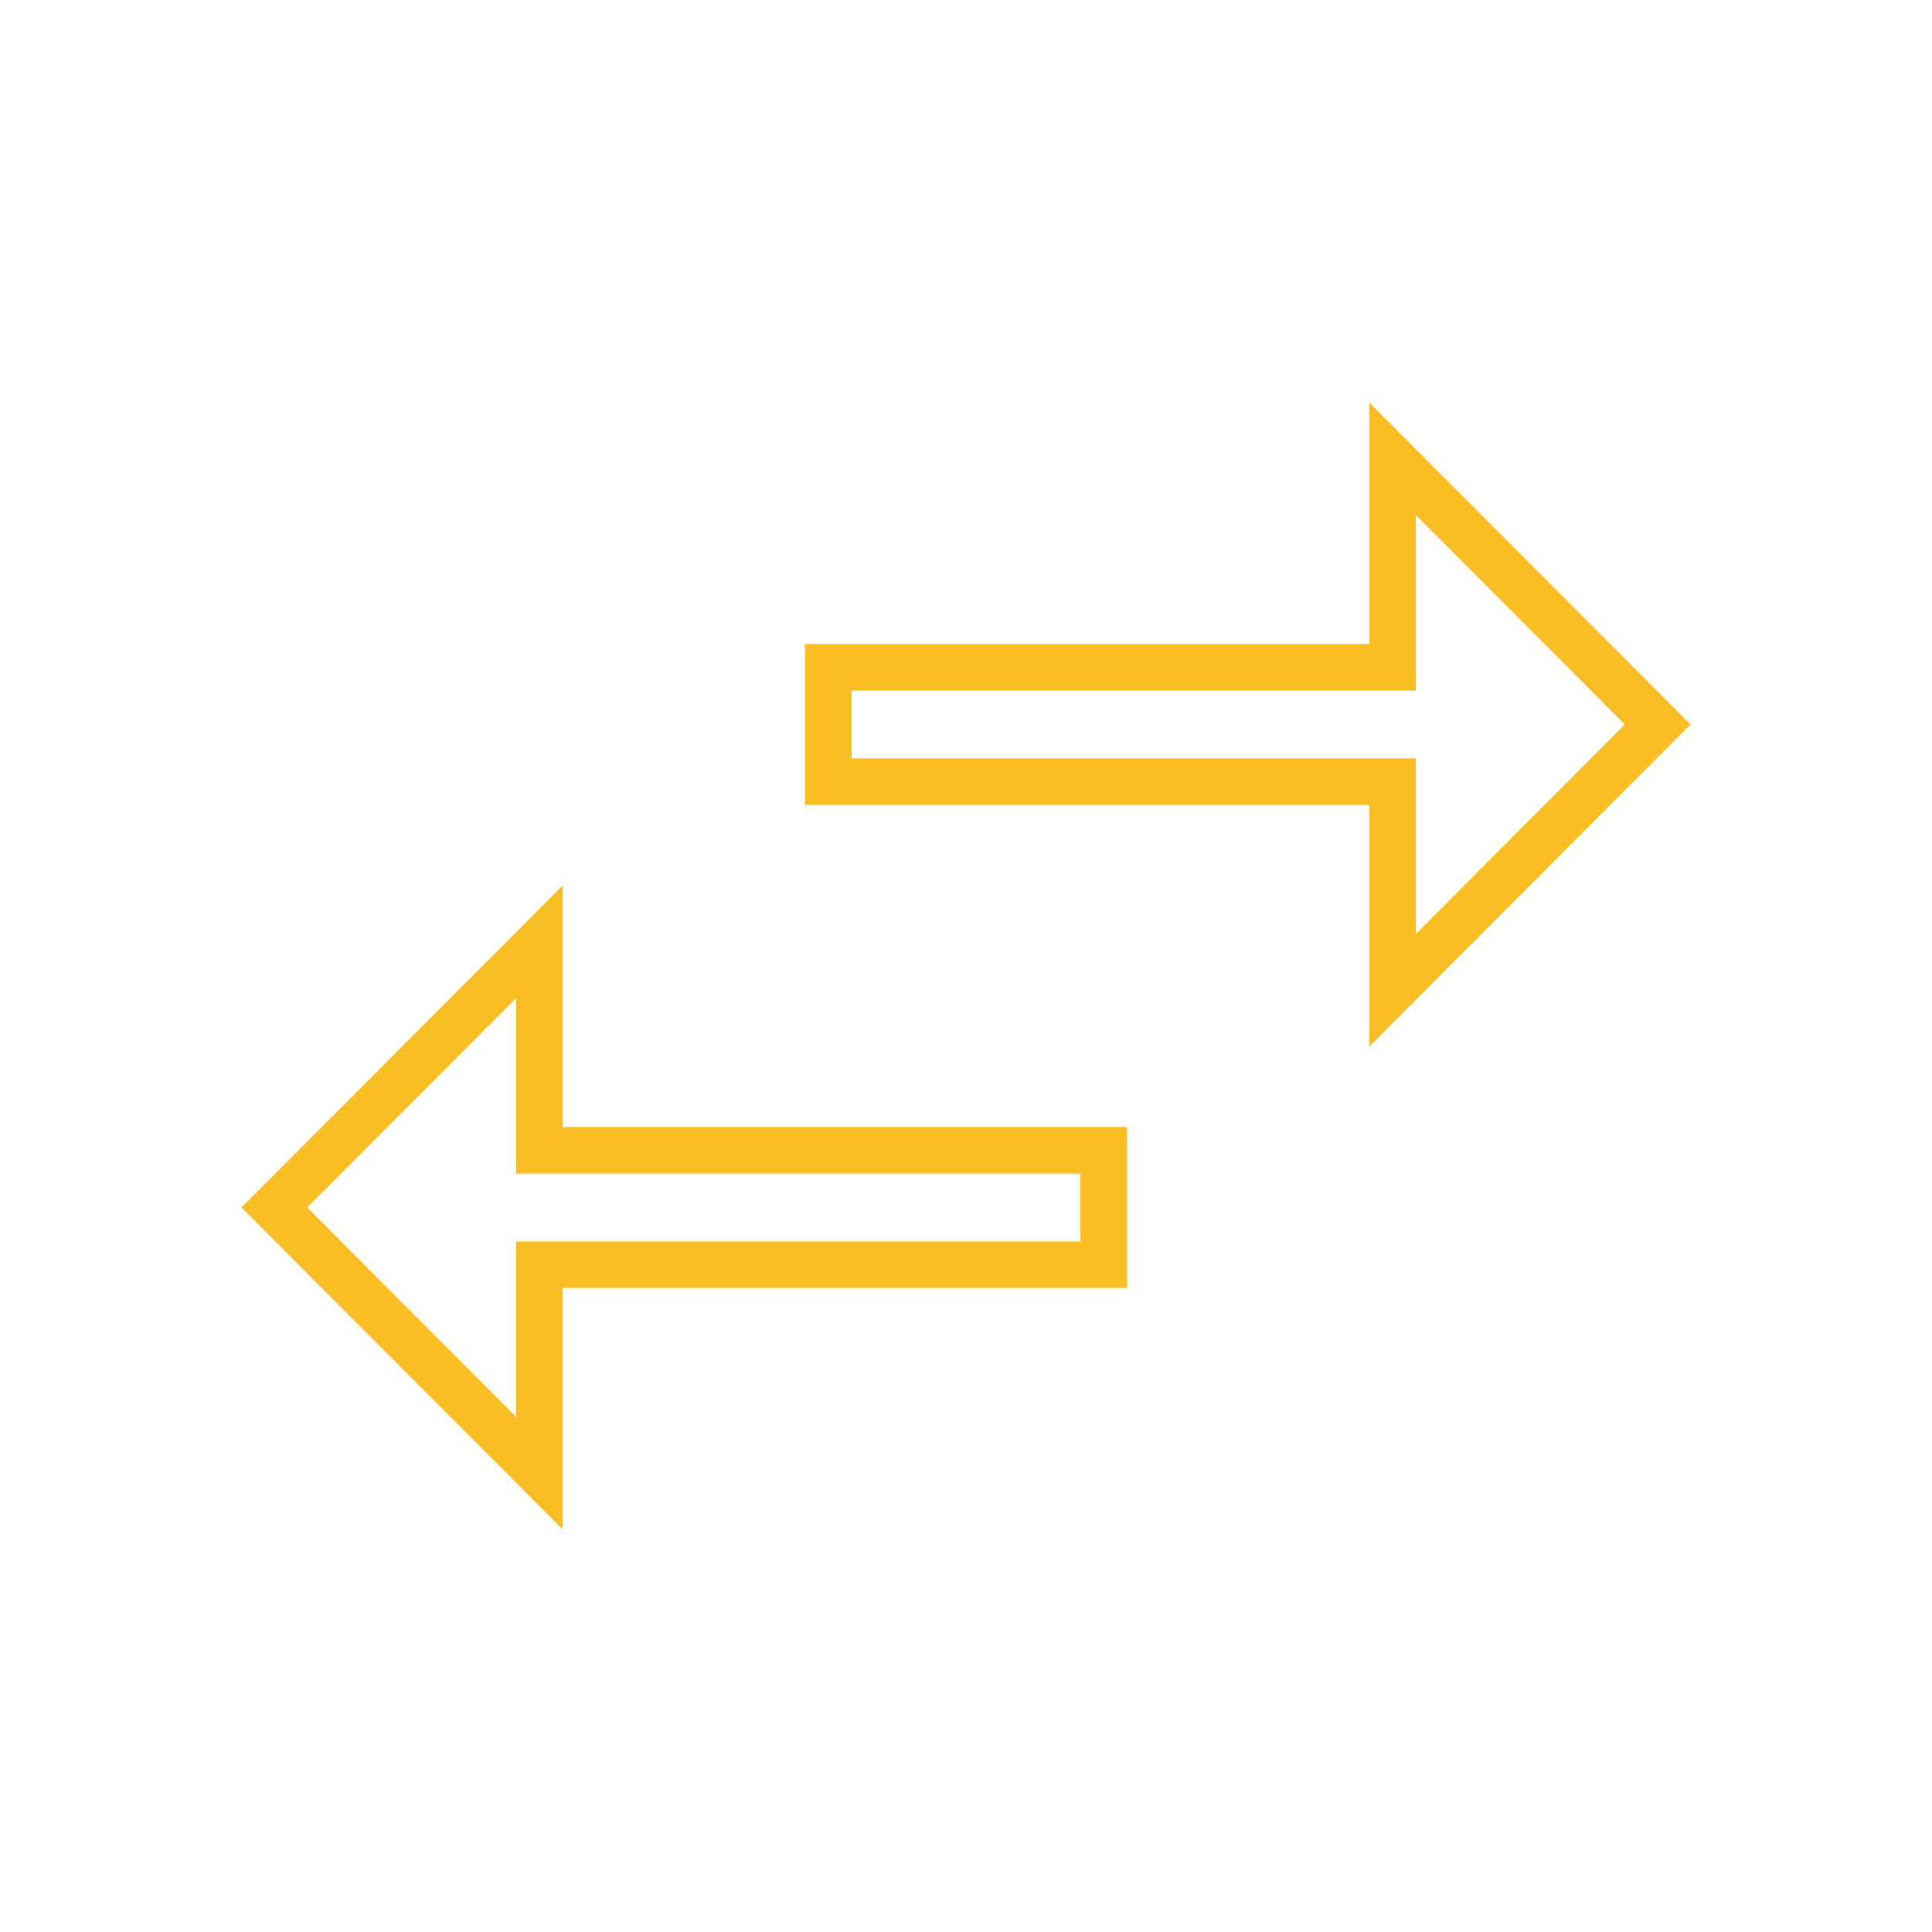 <svg width="83" height="83" viewBox="0 0 83 83" fill="none" xmlns="http://www.w3.org/2000/svg">
<path d="M24.174 54.333H23.174V55.333V63.29L11.787 51.875L23.174 40.46V48.417V49.417H24.174H47.417V54.333H24.174ZM58.826 28.667H59.826V27.667V19.71L71.213 31.125L59.826 42.54V34.583V33.583H58.826H35.583V28.667H58.826Z" stroke="url(#paint0_linear_290_361)" stroke-width="2"/>
<defs>
<linearGradient id="paint0_linear_290_361" x1="41.5" y1="17.292" x2="41.5" y2="65.708" gradientUnits="userSpaceOnUse">
<stop offset="1" stop-color="#FABE25"/>
</linearGradient>
</defs>
</svg>

